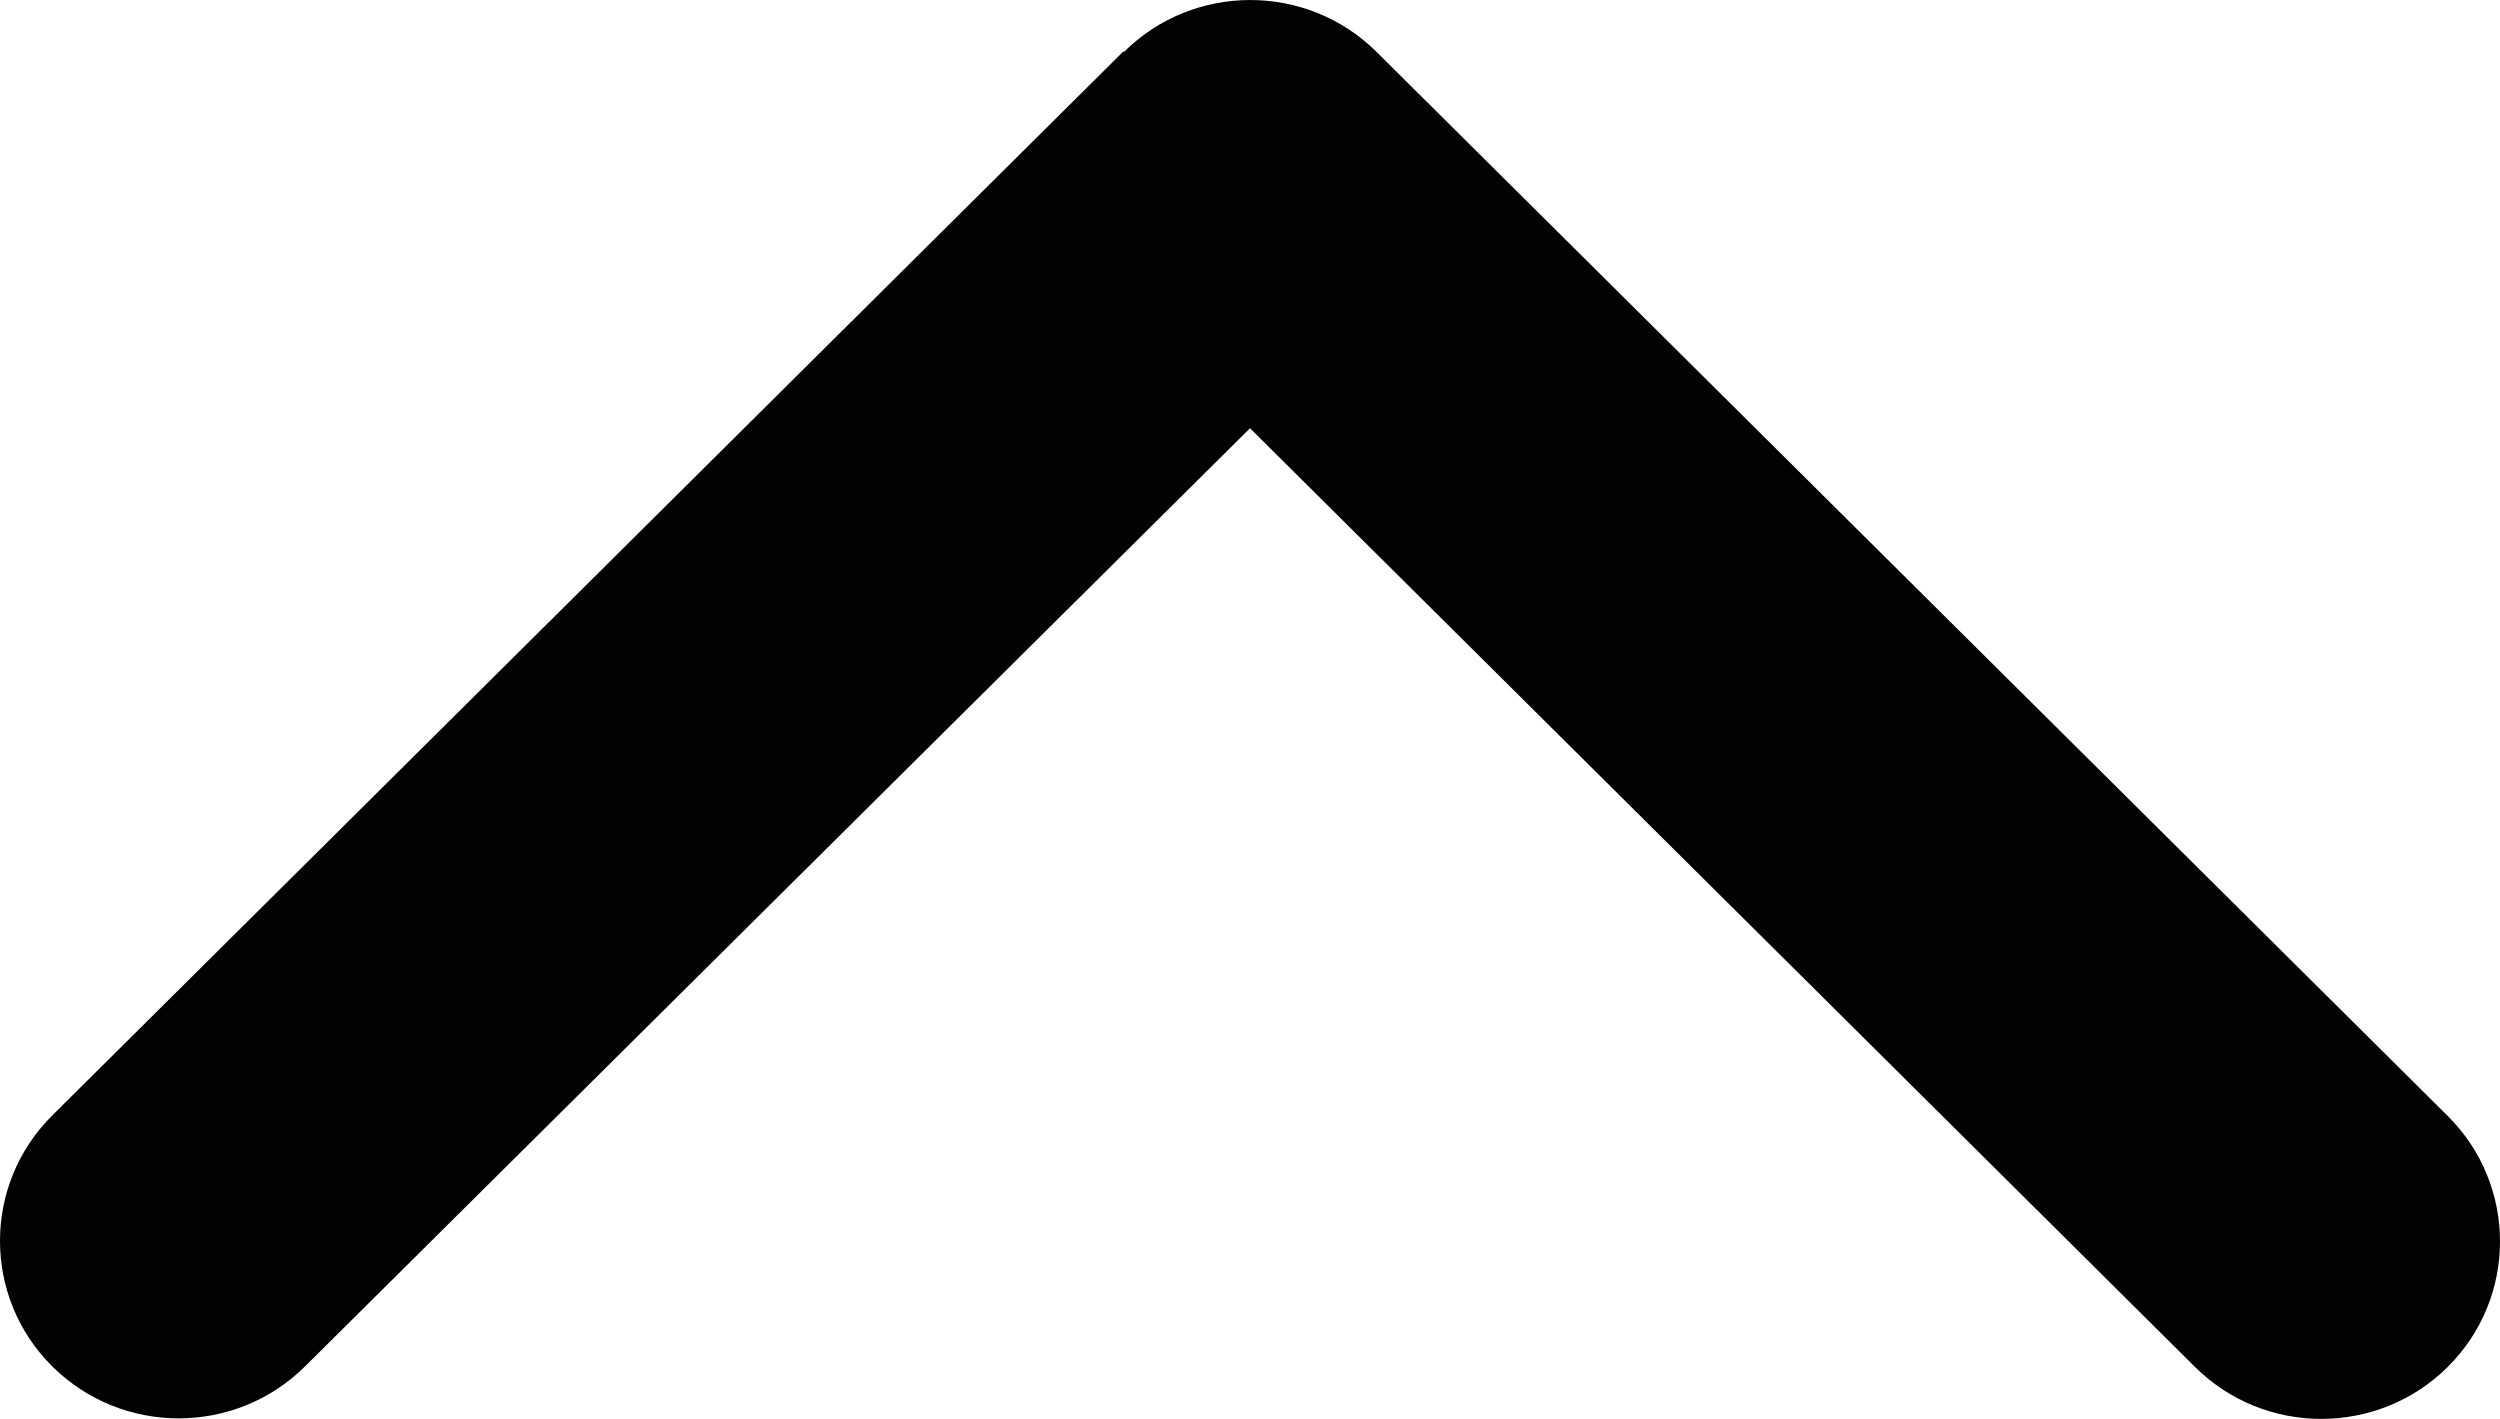 <svg width="37" height="21" viewBox="0 0 37 21" fill="none" xmlns="http://www.w3.org/2000/svg">
<path d="M16.634 0.769C17.666 -0.256 19.342 -0.256 20.374 0.769L36.226 16.516C37.258 17.541 37.258 19.206 36.226 20.231C35.194 21.256 33.518 21.256 32.486 20.231L18.5 6.338L4.514 20.223C3.482 21.248 1.806 21.248 0.774 20.223C-0.258 19.198 -0.258 17.533 0.774 16.508L16.626 0.761L16.634 0.769Z" fill="black" fill-opacity="0.99"/>
</svg>
